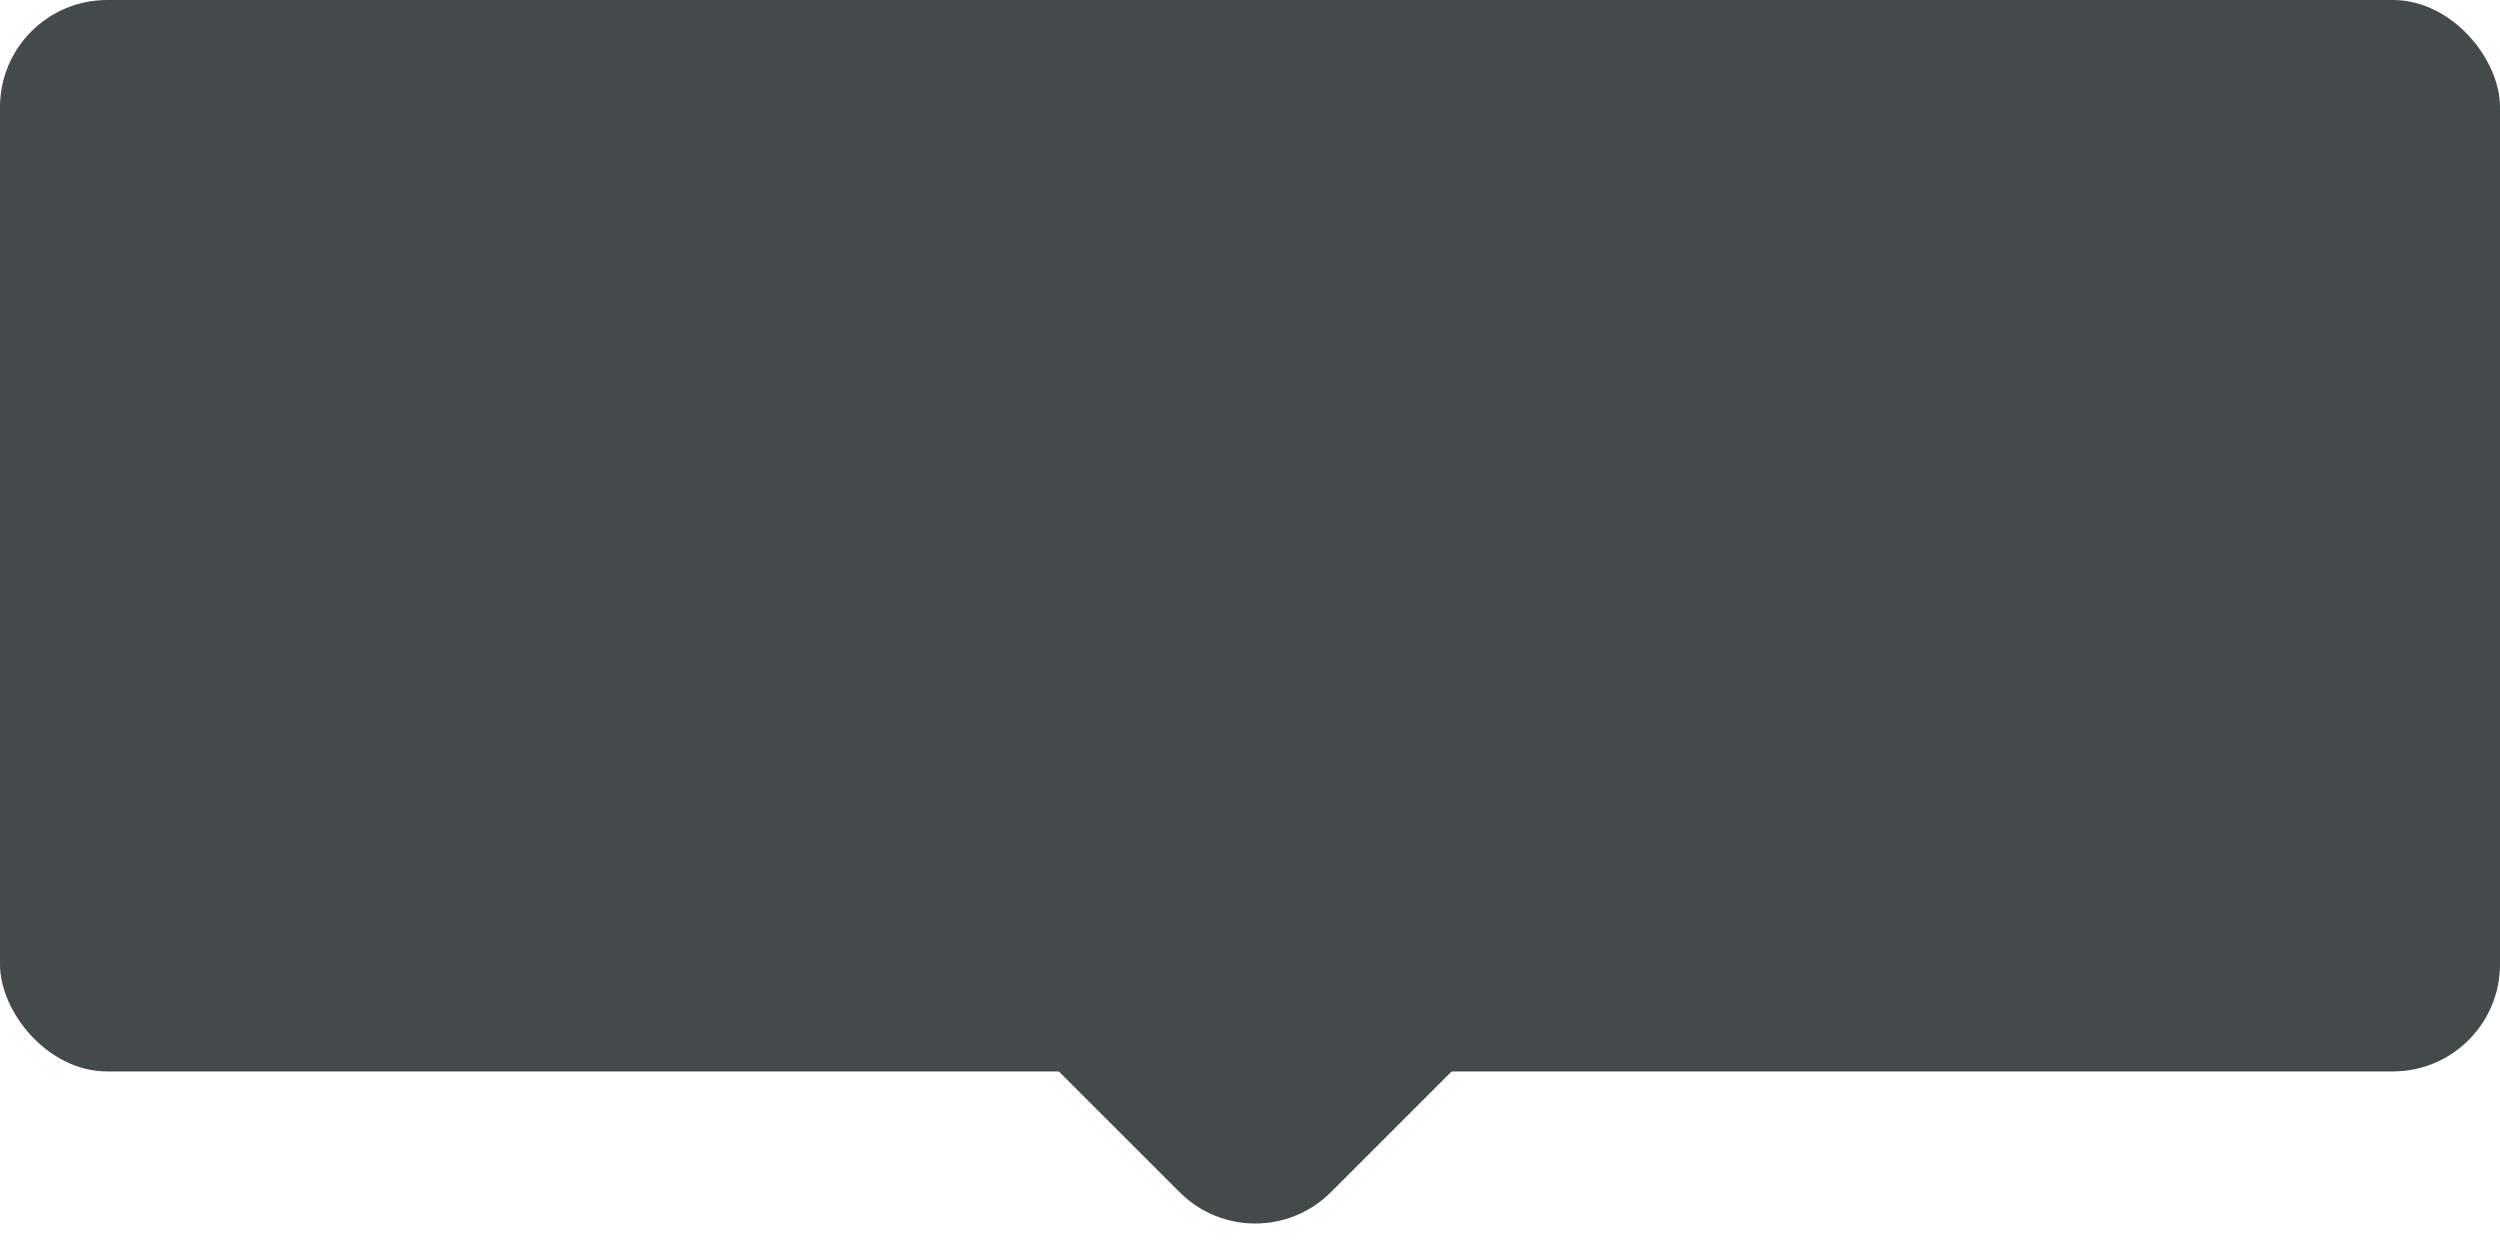 <?xml version="1.0" encoding="UTF-8" standalone="no"?>
<svg width="70px" height="35px" viewBox="0 0 70 35" version="1.1" xmlns="http://www.w3.org/2000/svg" xmlns:xlink="http://www.w3.org/1999/xlink" xmlns:sketch="http://www.bohemiancoding.com/sketch/ns">
    <!-- Generator: Sketch 3.3.2 (12043) - http://www.bohemiancoding.com/sketch -->
    <title>Rectangle 10 + Rectangle 11</title>
    <desc>Created with Sketch.</desc>
    <defs></defs>
    <g id="Page-1" stroke="none" stroke-width="1" fill="none" fill-rule="evenodd" sketch:type="MSPage">
        <g id="SIDEBAR-MENÚ" sketch:type="MSArtboardGroup" transform="translate(-459, -1192)" fill="#44494B">
            <g id="Rectangle-10-+-Rectangle-11-+-DELETE" sketch:type="MSLayerGroup" transform="translate(459, 1192)">
                <g id="Rectangle-10-+-Rectangle-11" sketch:type="MSShapeGroup">
                    <g>
                        <rect id="Rectangle-10" x="0" y="0" width="70" height="30" rx="3"></rect>
                        <path d="M39.496,25 L39.496,30.788 C39.496,32.441 38.154,33.781 36.504,33.781 L31,33.781" id="Rectangle-11" transform="translate(35.248, 29.39) rotate(-315) translate(-35.248, -29.39) "></path>
                    </g>
                </g>
            </g>
        </g>
    </g>
</svg>